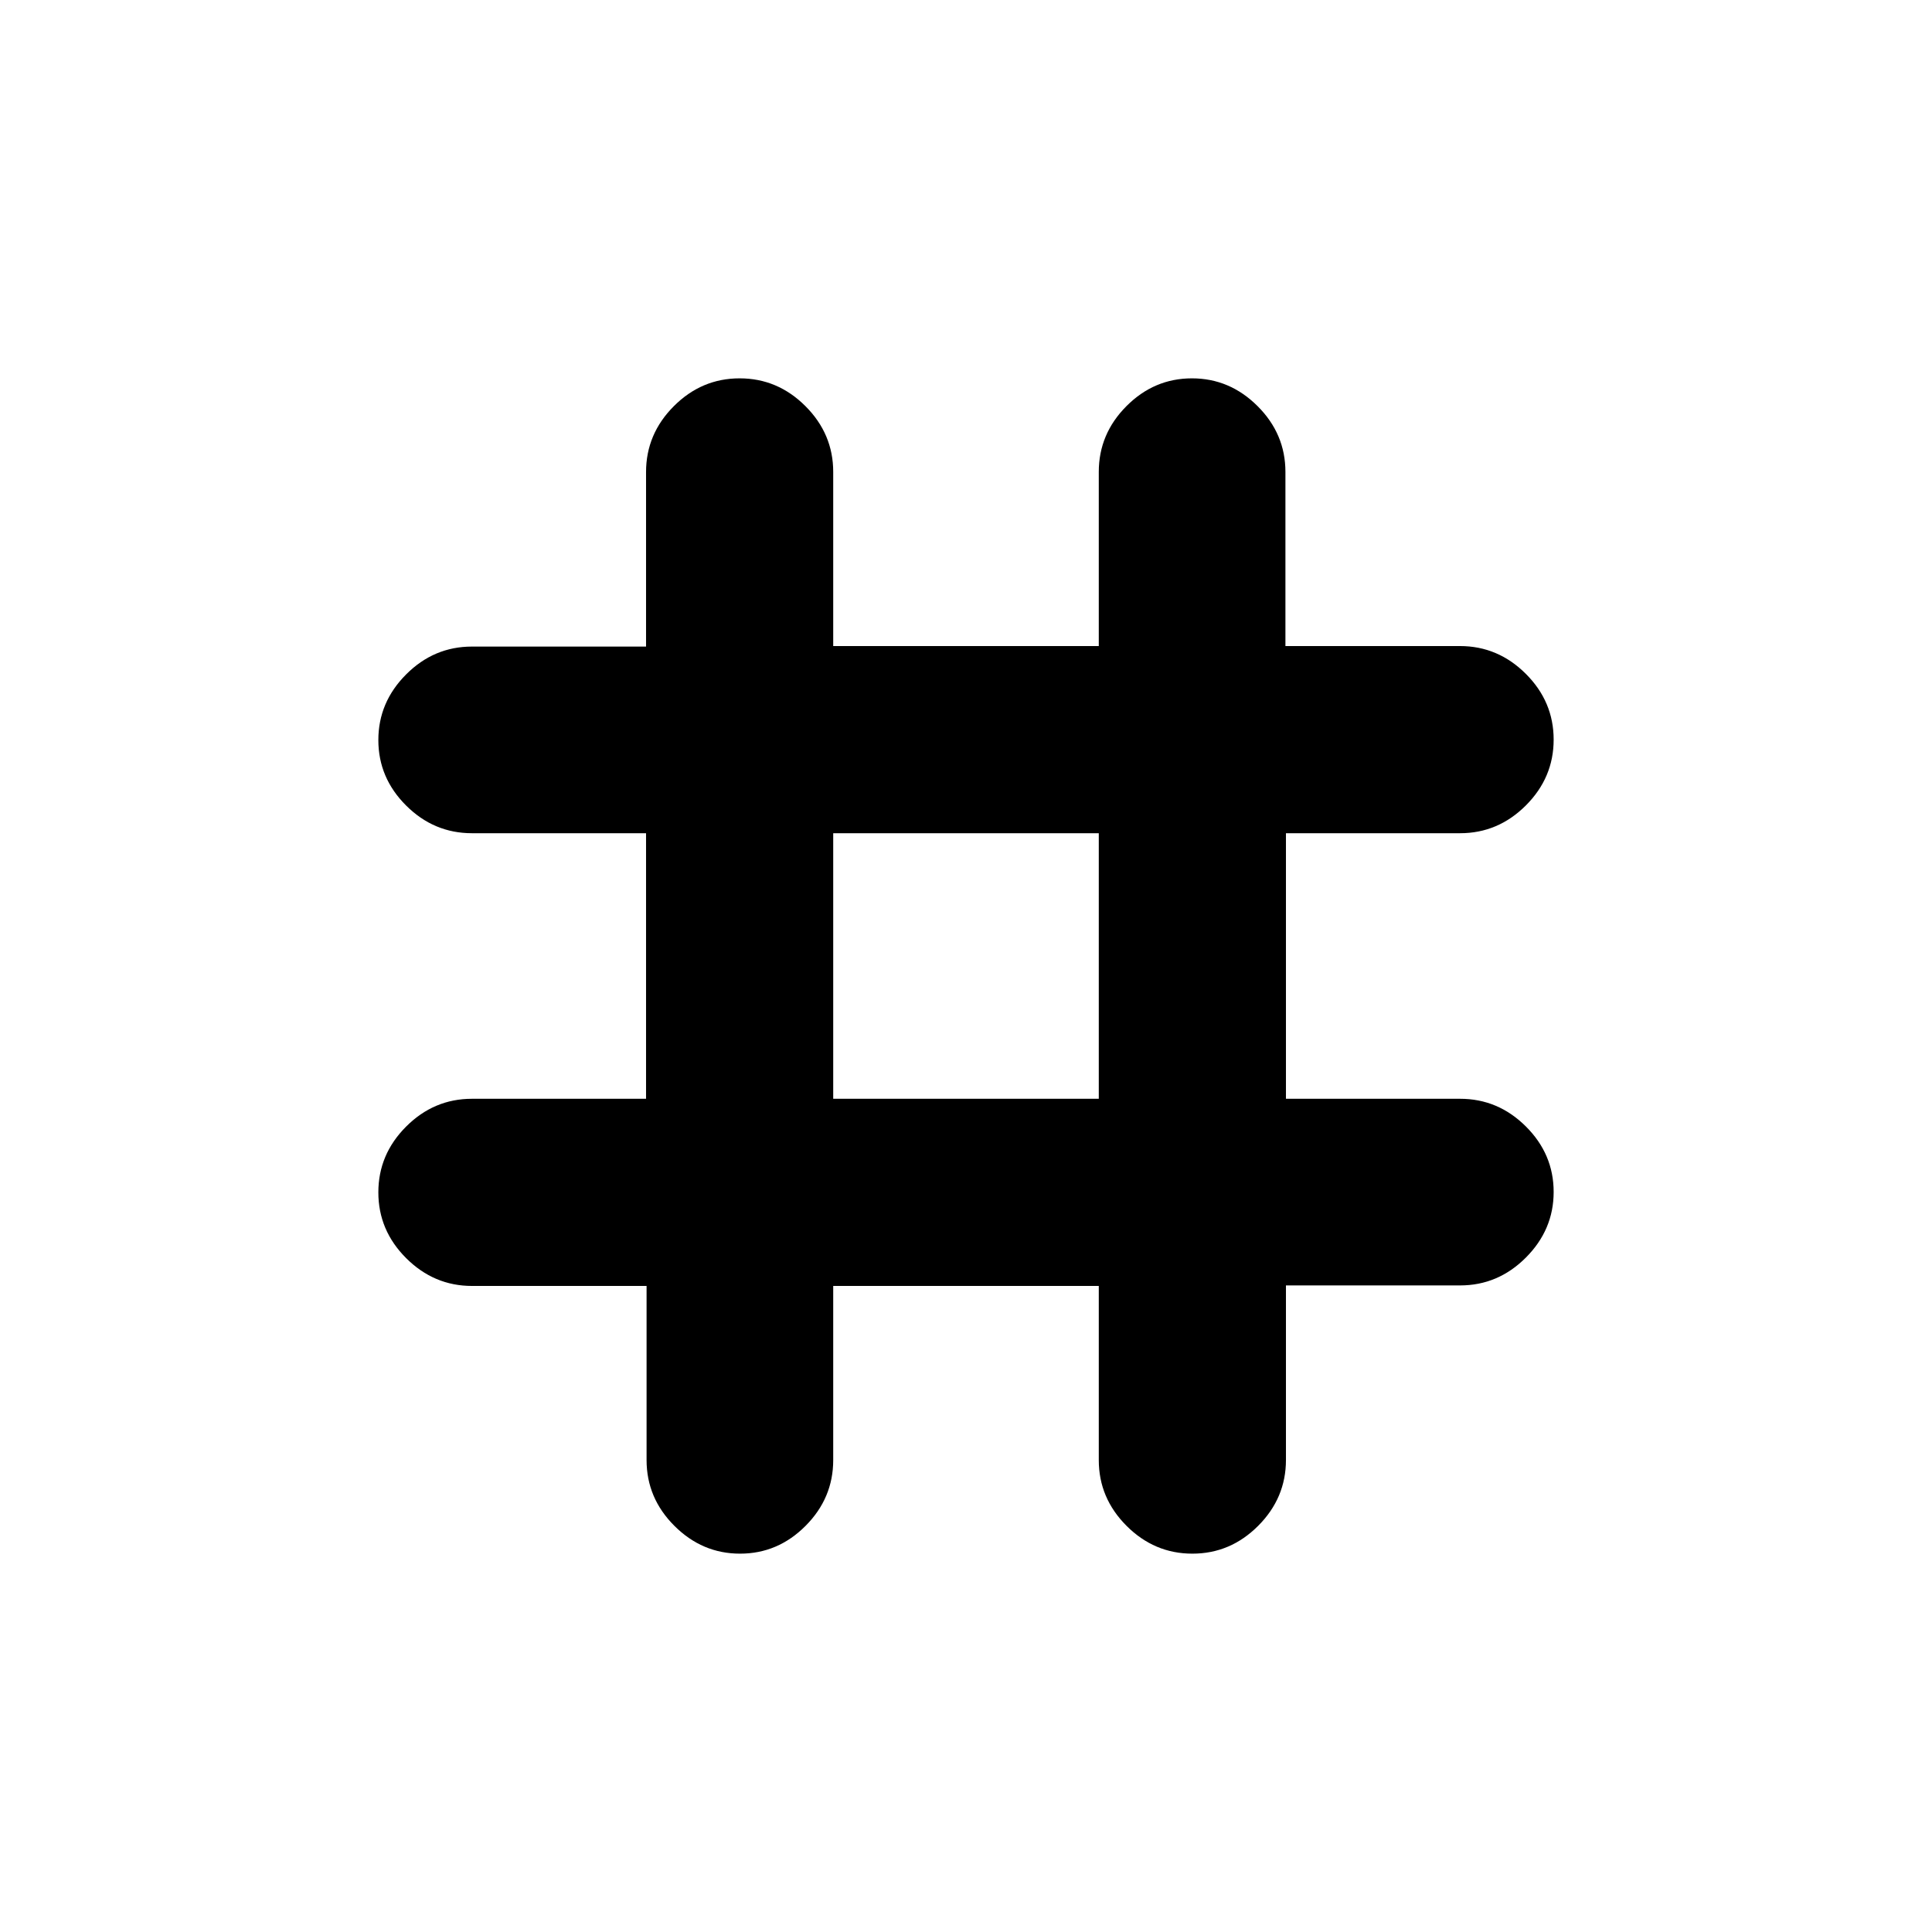 <svg xmlns="http://www.w3.org/2000/svg" height="20" viewBox="0 -960 960 960" width="20"><path d="M321.28-321.02h-86.71q-18.92 0-32.75-13.81Q188-348.63 188-367.52q0-18.89 13.81-32.7 13.8-13.8 32.69-13.8h86.52v-131.96H234.5q-18.89 0-32.69-13.74Q188-573.47 188-592.27q0-18.8 13.81-32.62 13.8-13.83 32.69-13.83h86.52v-86.71q0-18.92 13.81-32.75Q348.63-772 367.52-772q18.89 0 32.7 13.81 13.8 13.8 13.8 32.69v86.52h131.96v-86.52q0-18.89 13.74-32.69Q573.47-772 592.27-772q18.8 0 32.62 13.81 13.83 13.8 13.83 32.69v86.52h86.71q18.92 0 32.75 13.81Q772-611.37 772-592.48q0 18.89-13.81 32.7-13.8 13.8-32.69 13.8h-86.52v131.96h86.52q18.89 0 32.69 13.74Q772-386.53 772-367.73q0 18.8-13.81 32.62-13.8 13.83-32.69 13.83h-86.52v86.71q0 18.92-13.81 32.75Q611.37-188 592.48-188q-18.89 0-32.7-13.81-13.8-13.8-13.8-32.69v-86.52H414.02v86.52q0 18.89-13.74 32.69Q386.53-188 367.73-188q-18.8 0-32.62-13.81-13.83-13.8-13.83-32.69v-86.52Zm92.74-93h131.96v-131.96H414.02v131.96Z"/></svg>